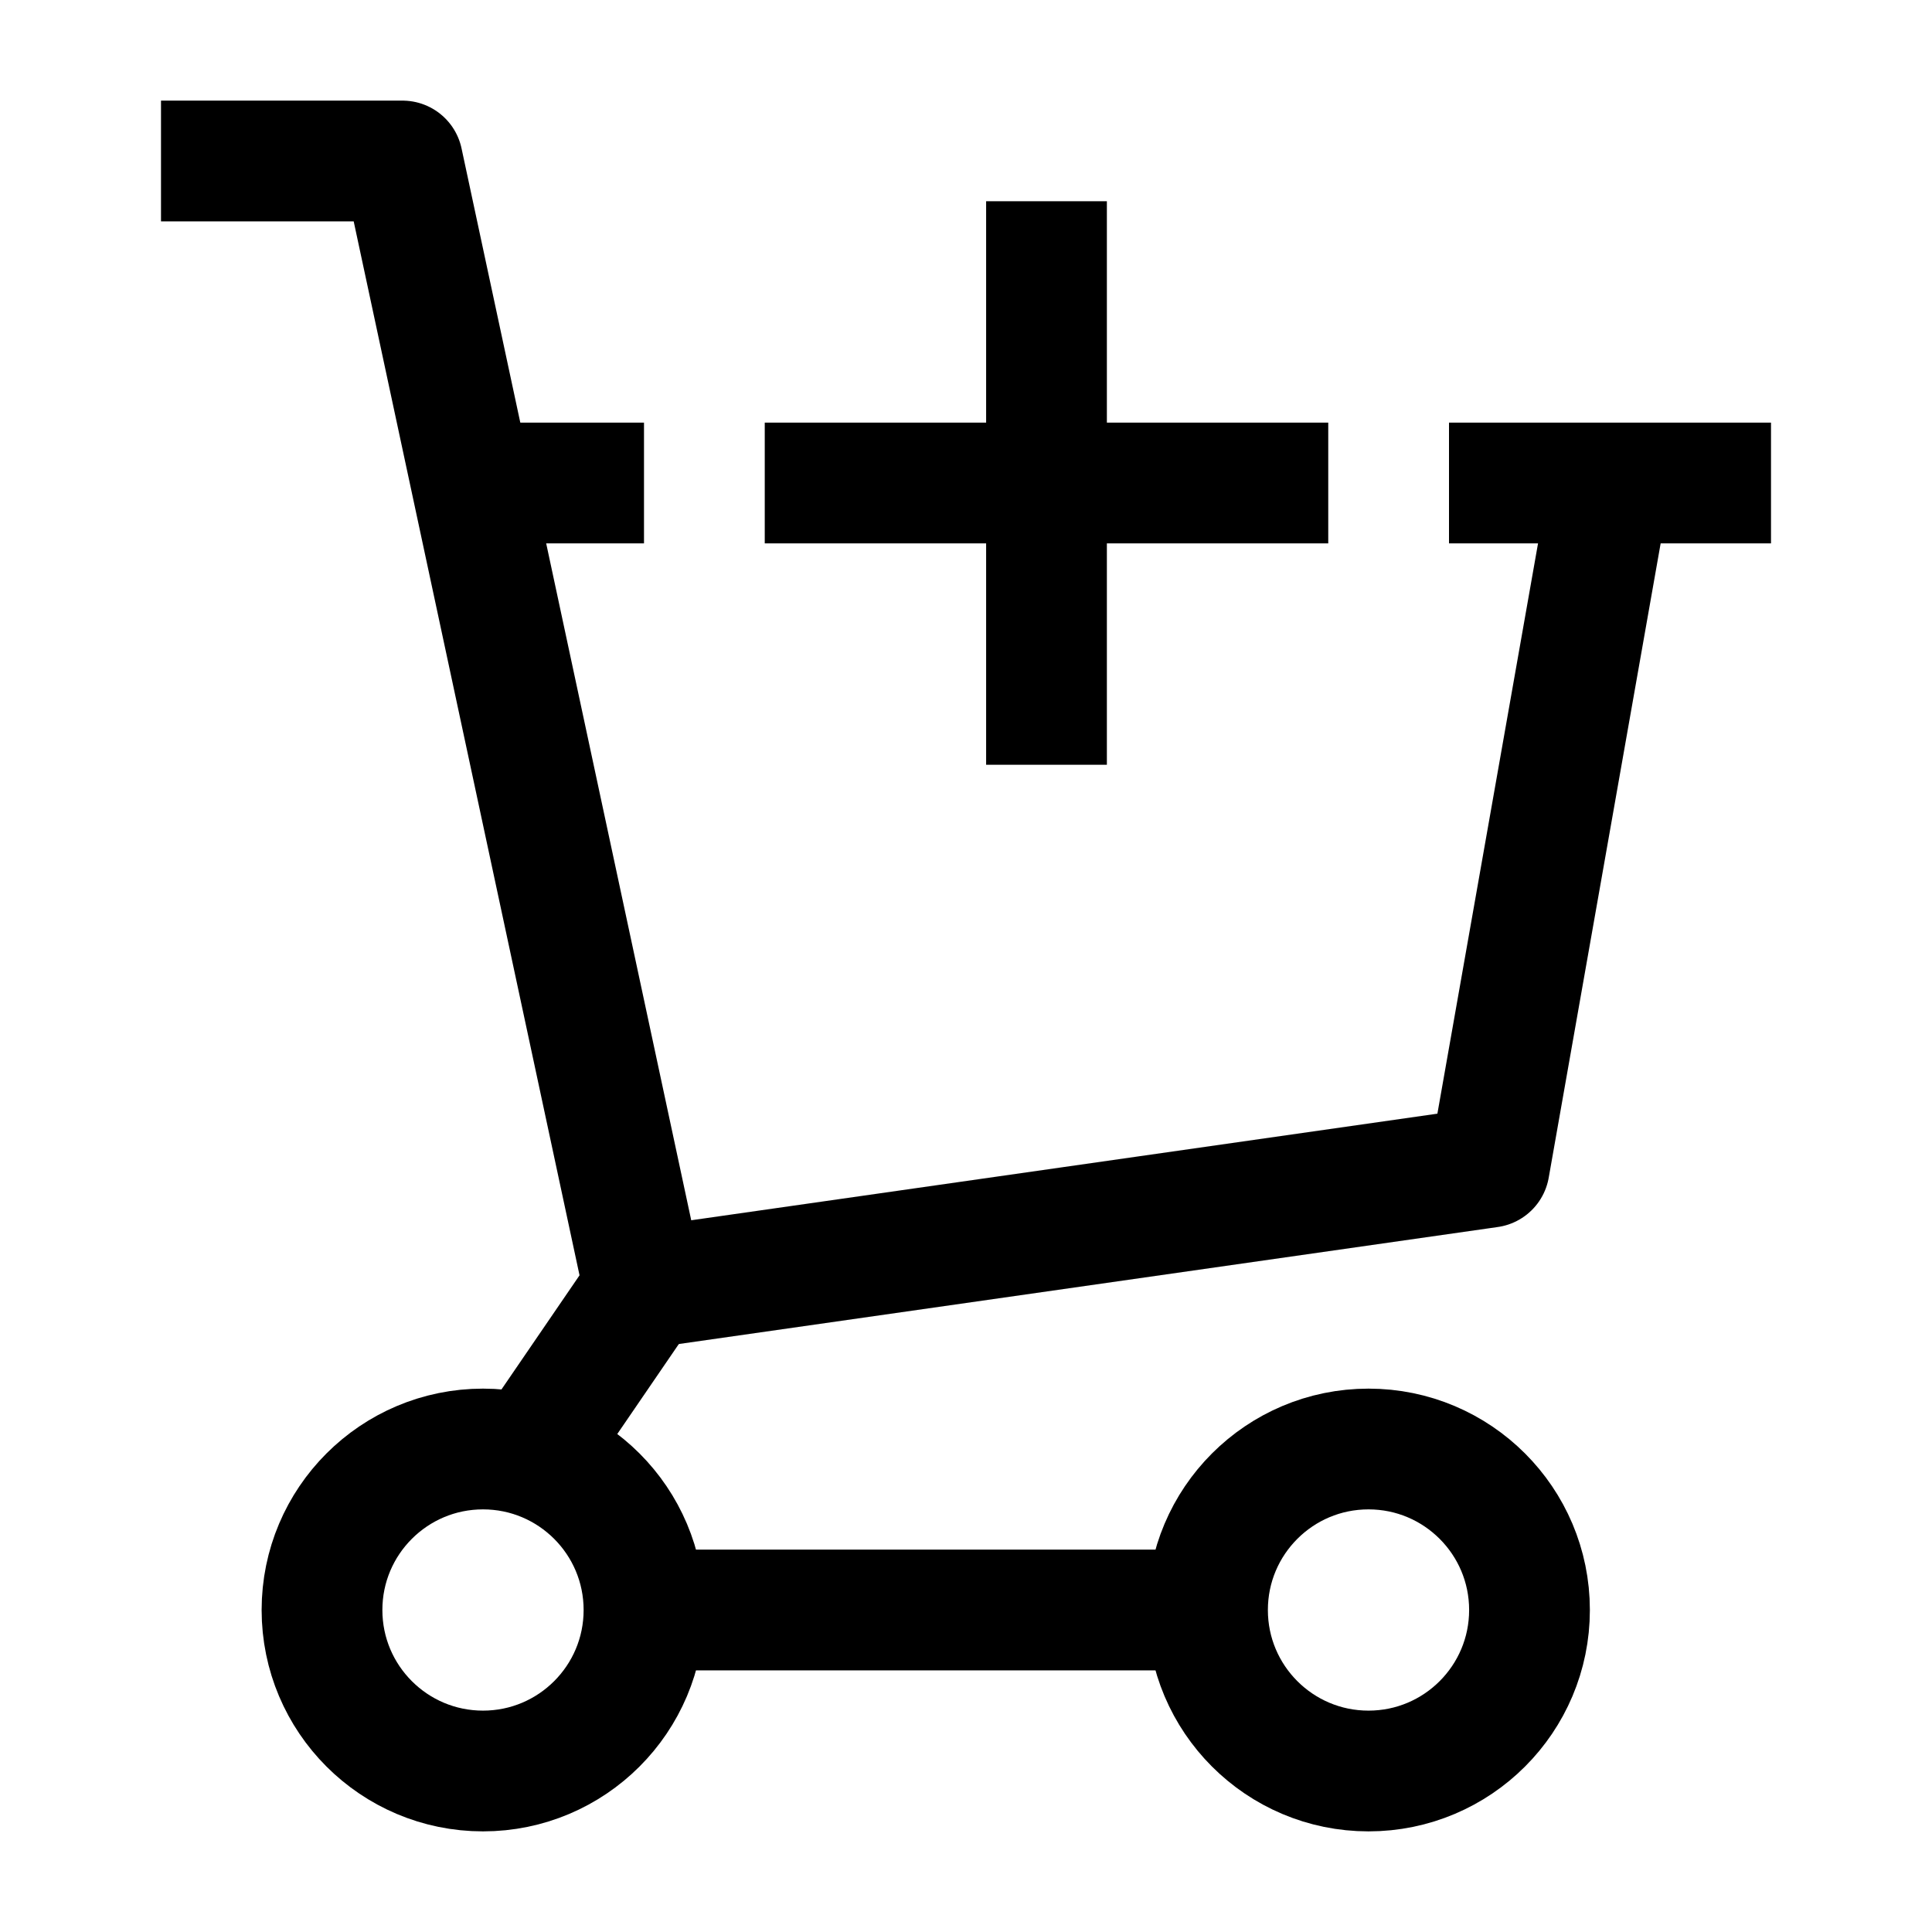 <svg width="24" height="24" viewBox="0 0 24 24" fill="none" xmlns="http://www.w3.org/2000/svg">
    <path d="M8 16L18.5 14.5L20 6" stroke="currentColor" stroke-width="1.5" stroke-linejoin="round"/>
    <path d="M6 6H8M22 6H18" stroke="currentColor" stroke-width="1.5"/>
    <circle cx="6" cy="20" r="2" stroke="currentColor" stroke-width="1.5"/>
    <circle cx="17" cy="20" r="2" stroke="currentColor" stroke-width="1.5"/>
    <path d="M8 20L15 20" stroke="currentColor" stroke-width="1.5"/>
    <path d="M2 2H5L8 16L6.632 18" stroke="currentColor" stroke-width="1.5" stroke-linejoin="round"/>
    <path d="M9.5 6H16.5M13 9.5V2.5" stroke="currentColor" stroke-width="1.5" stroke-linejoin="round"/>
</svg>
